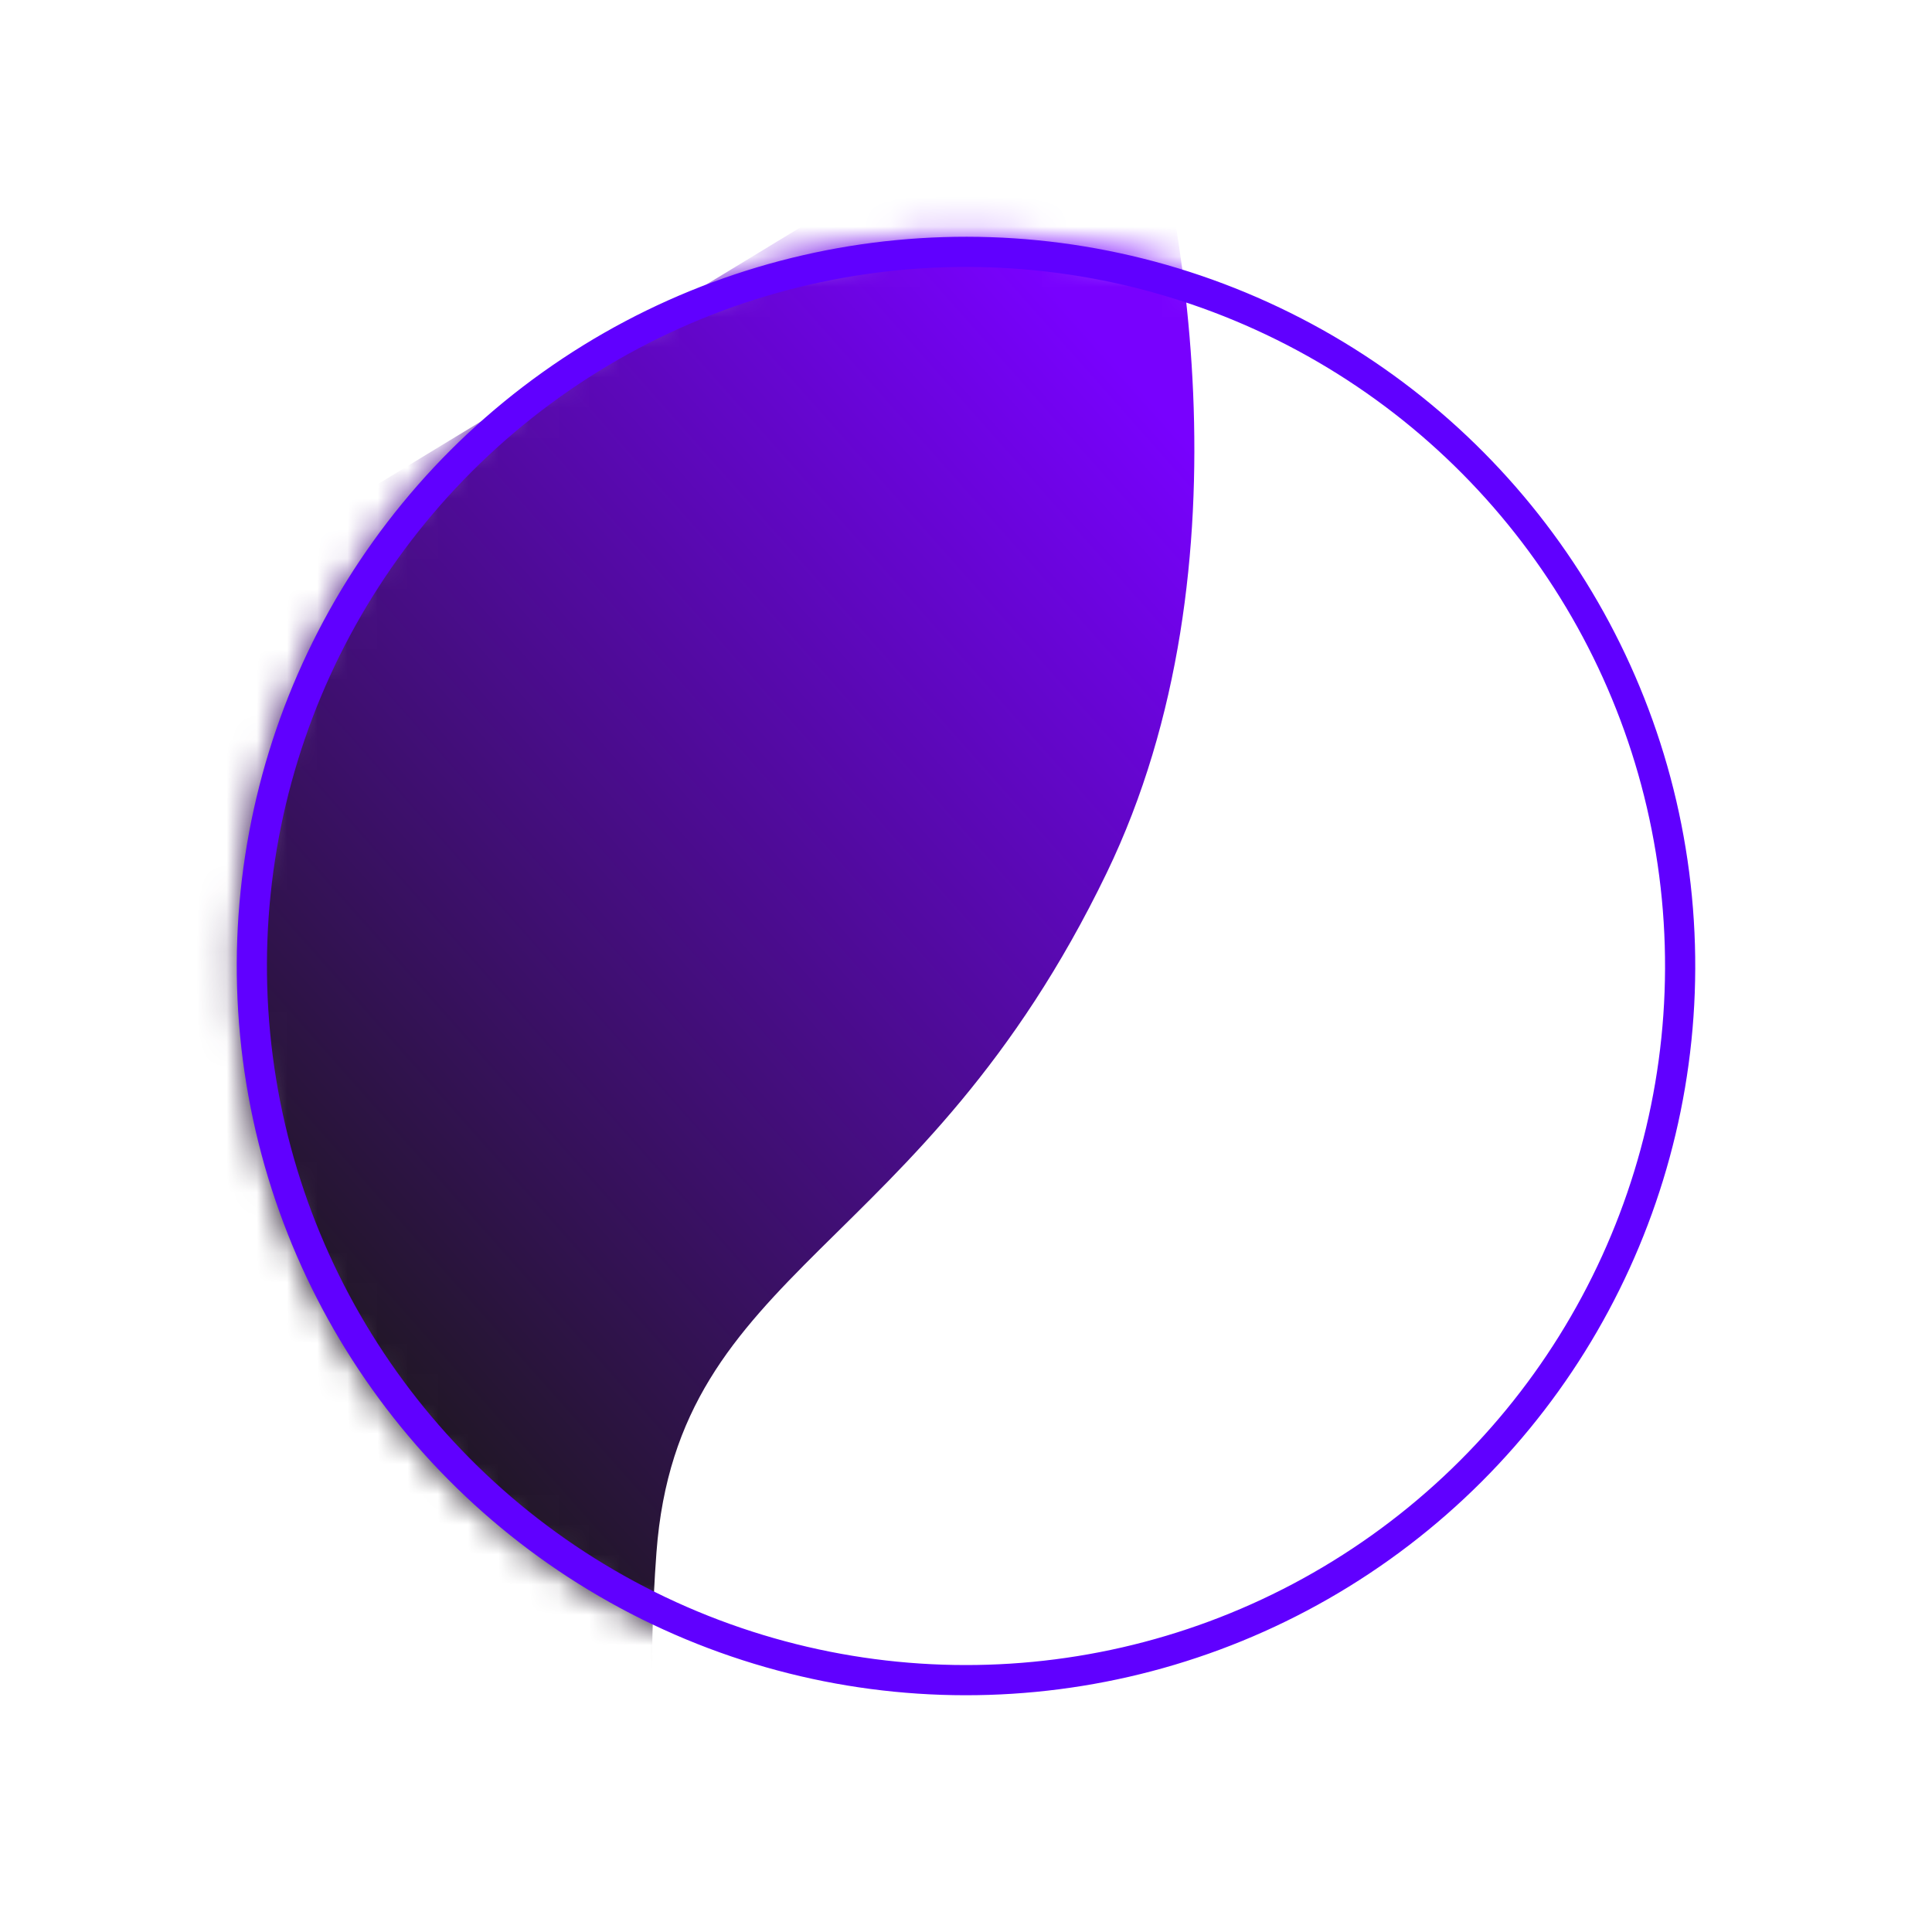 <svg width="64" height="64" viewBox="0 0 64 64" fill="none" xmlns="http://www.w3.org/2000/svg">
<mask id="mask0_10_55" style="mask-type:alpha" maskUnits="userSpaceOnUse" x="7" y="7" width="50" height="50">
<ellipse cx="32" cy="32" rx="24.157" ry="24.157" transform="rotate(114.505 32 32)" fill="#6000FF"/>
</mask>
<g mask="url(#mask0_10_55)">
<path d="M36.66 28.917C41.573 18.745 39.16 6.037 37.339 0.955L-3.19 25.578L1.918 56.35L23.08 67.031C22.398 64.996 21.177 59.026 21.746 51.425C22.457 41.923 30.519 41.633 36.66 28.917Z" fill="url(#paint0_linear_10_55)"/>
</g>
<circle cx="32" cy="32" r="23.657" transform="rotate(114.505 32 32)" stroke="#6000FF"/>
<defs>
<linearGradient id="paint0_linear_10_55" x1="40.4" y1="15.797" x2="8.019" y2="44.478" gradientUnits="userSpaceOnUse">
<stop stop-color="#7801FE"/>
<stop offset="1" stop-color="#1B1818"/>
</linearGradient>
</defs>
</svg>
